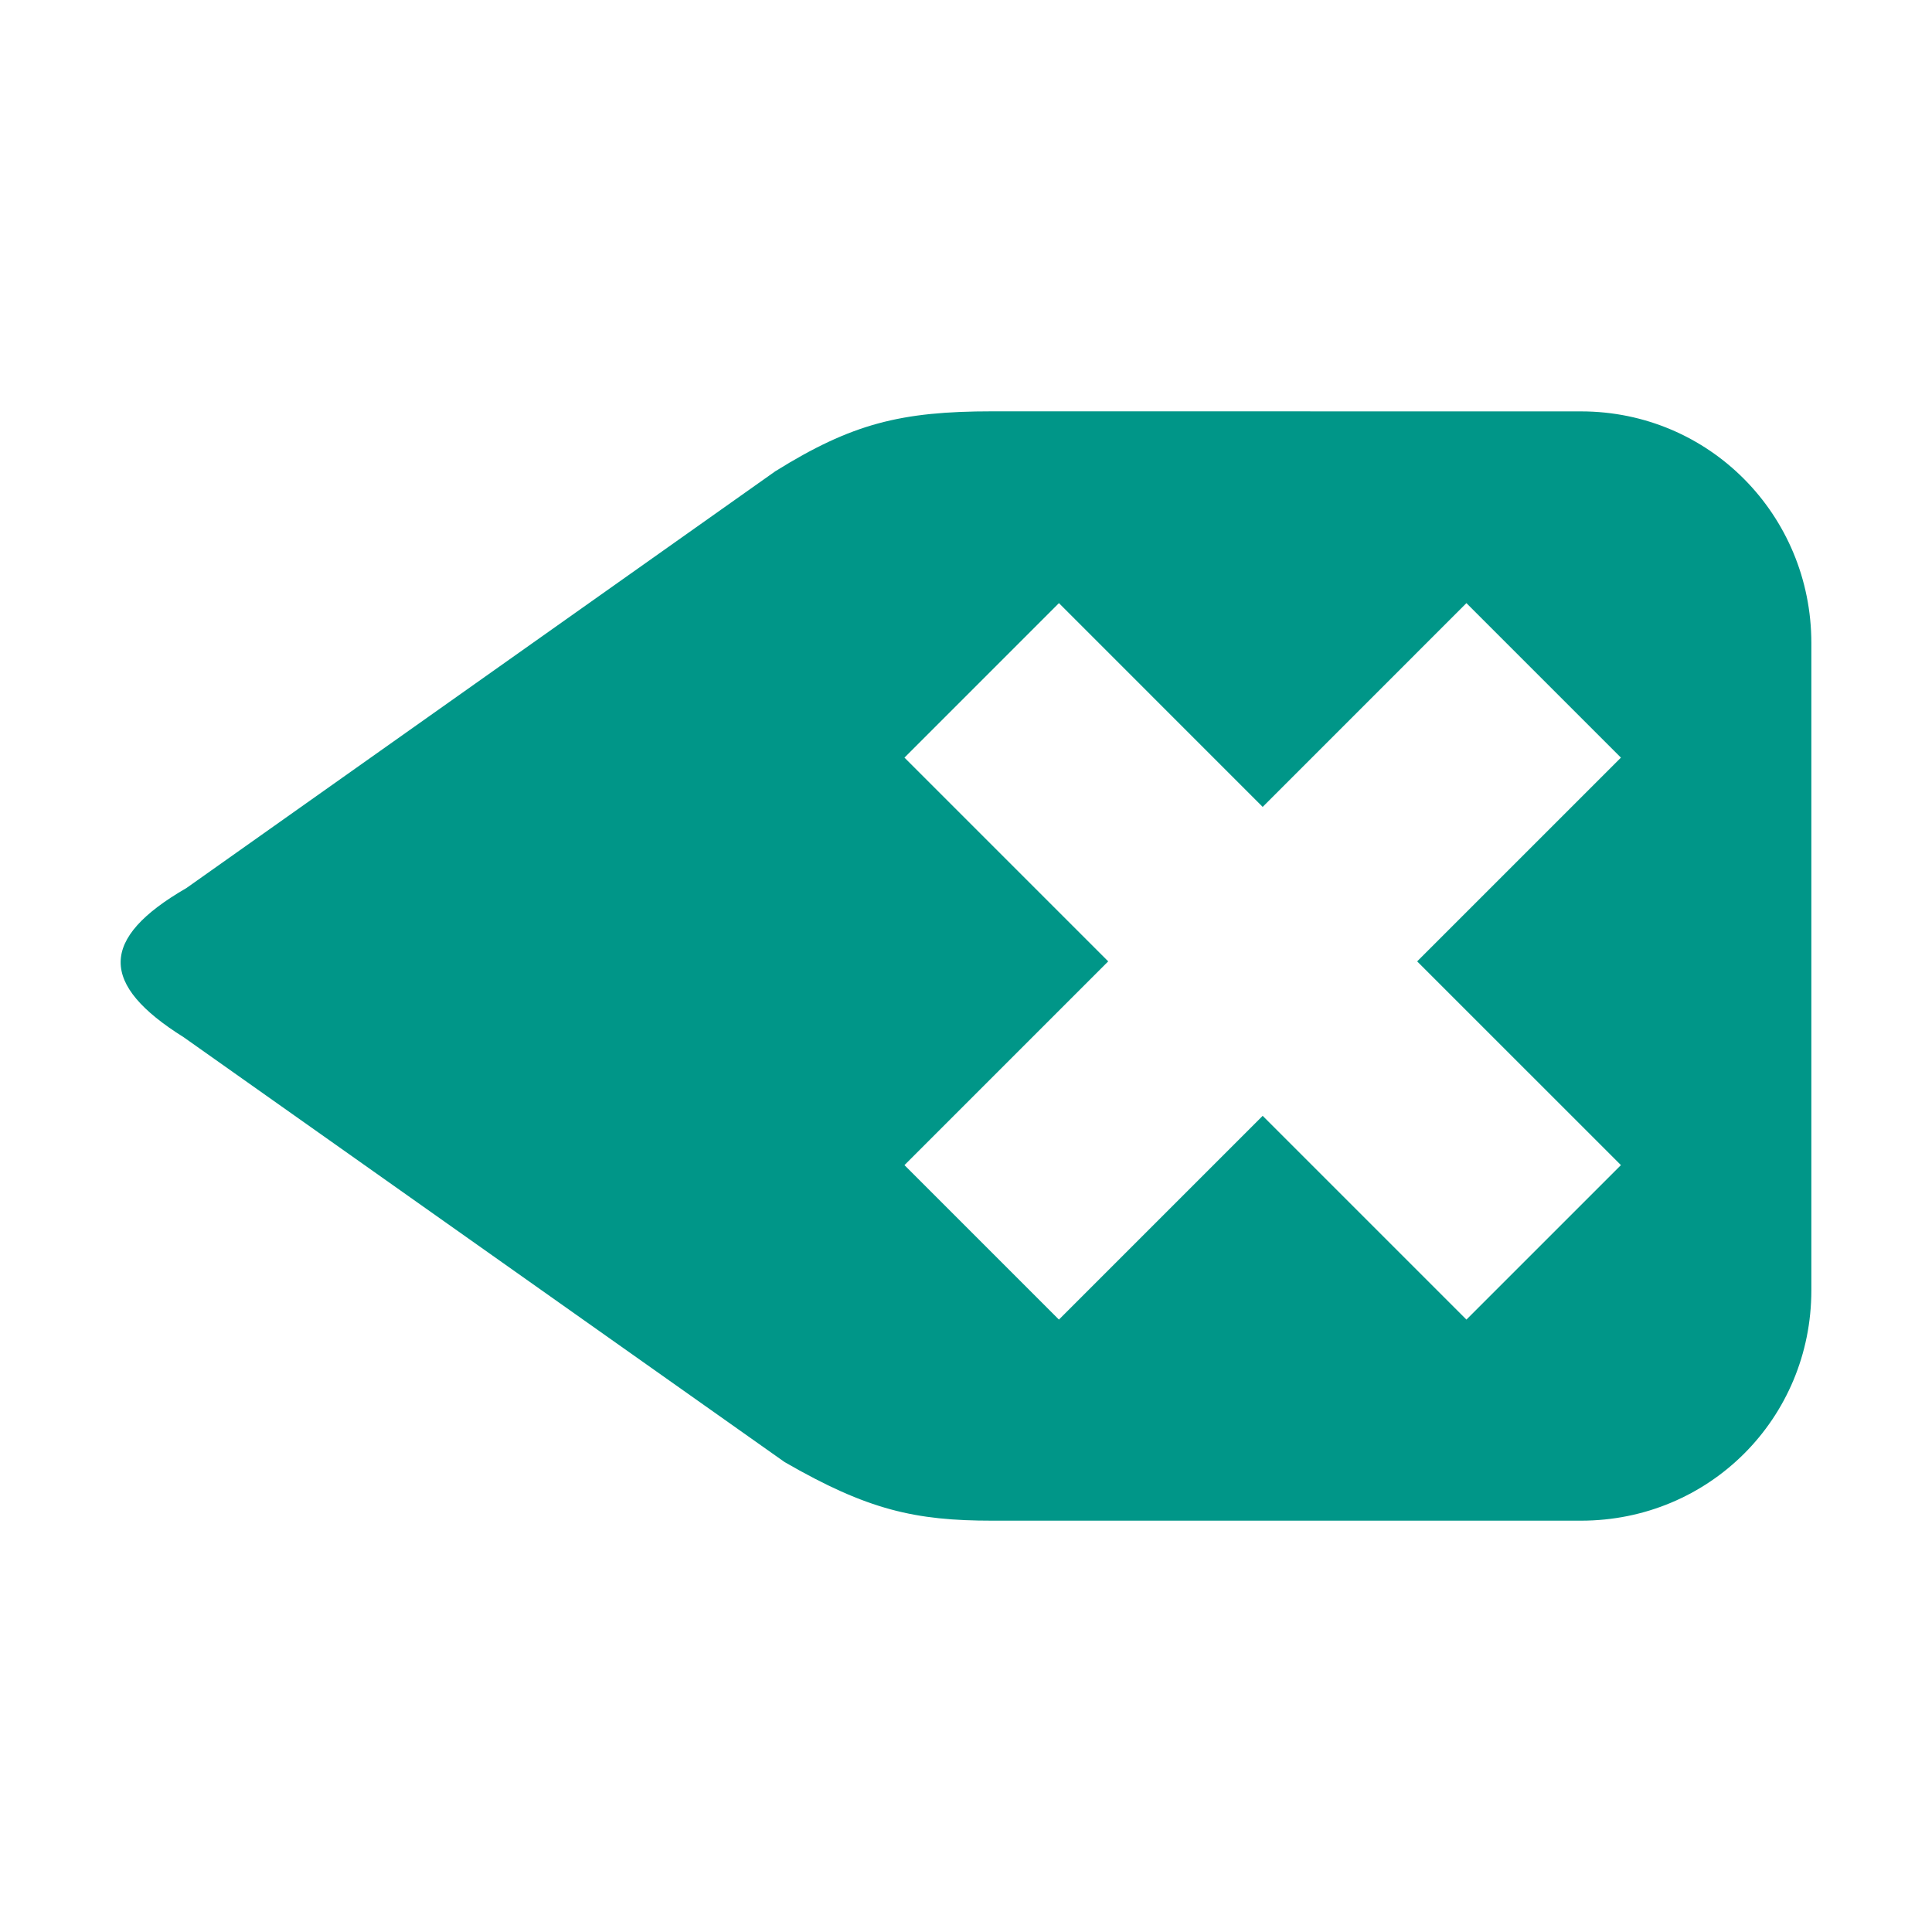 <?xml version="1.0" encoding="UTF-8" standalone="no"?>
<svg
   xmlns:dc="http://purl.org/dc/elements/1.1/"
   xmlns:cc="http://creativecommons.org/ns#"
   xmlns:rdf="http://www.w3.org/1999/02/22-rdf-syntax-ns#"
   xmlns:svg="http://www.w3.org/2000/svg"
   xmlns="http://www.w3.org/2000/svg"
   xmlns:sodipodi="http://sodipodi.sourceforge.net/DTD/sodipodi-0.dtd"
   xmlns:inkscape="http://www.inkscape.org/namespaces/inkscape"
   height="100%"
   width="100%"
   version="1.1"
   id="svg2"
   viewBox="0 0 512 512"
   inkscape:version="0.91 r"
   sodipodi:docname="edit-clear-locationbar-rtl.svg">
  <sodipodi:namedview
     pagecolor="#ffffff"
     bordercolor="#666666"
     borderopacity="1"
     objecttolerance="10"
     gridtolerance="10"
     guidetolerance="10"
     inkscape:pageopacity="0"
     inkscape:pageshadow="2"
     inkscape:window-width="640"
     inkscape:window-height="480"
     id="namedview8"
     showgrid="false"
     inkscape:zoom="0.4609375"
     inkscape:cx="256"
     inkscape:cy="256"
     inkscape:window-x="0"
     inkscape:window-y="0"
     inkscape:window-maximized="0"
     inkscape:current-layer="svg2" />
  <defs
     id="defs98" />
  <path
     d="m 262.99,109.006 c -24.271,0 -37.235,3.26 -57.52,15.88 L 49.39,235.353 c -23.203,13.4 -23.005,25.573 -0.708,39.527 l 159.253,112.587 c 22.027,12.713 34.568,15.527 55.053,15.527 l 155.987,0 c 33.969,0 61.052,-27.084 61.052,-61.052 l 0,-171.52 c 0,-33.969 -27.084,-61.4 -61.052,-61.4 m -138.347,50.813 53.995,54 53.995,-54 40.943,40.943 -54,53.995 54,53.995 -40.943,40.937 -53.995,-53.995 -53.995,53.995 -40.937,-40.937 53.995,-53.995 -53.995,-53.995"
     id="path10"
     style="fill:#009688;fill-rule:evenodd" />
</svg>
